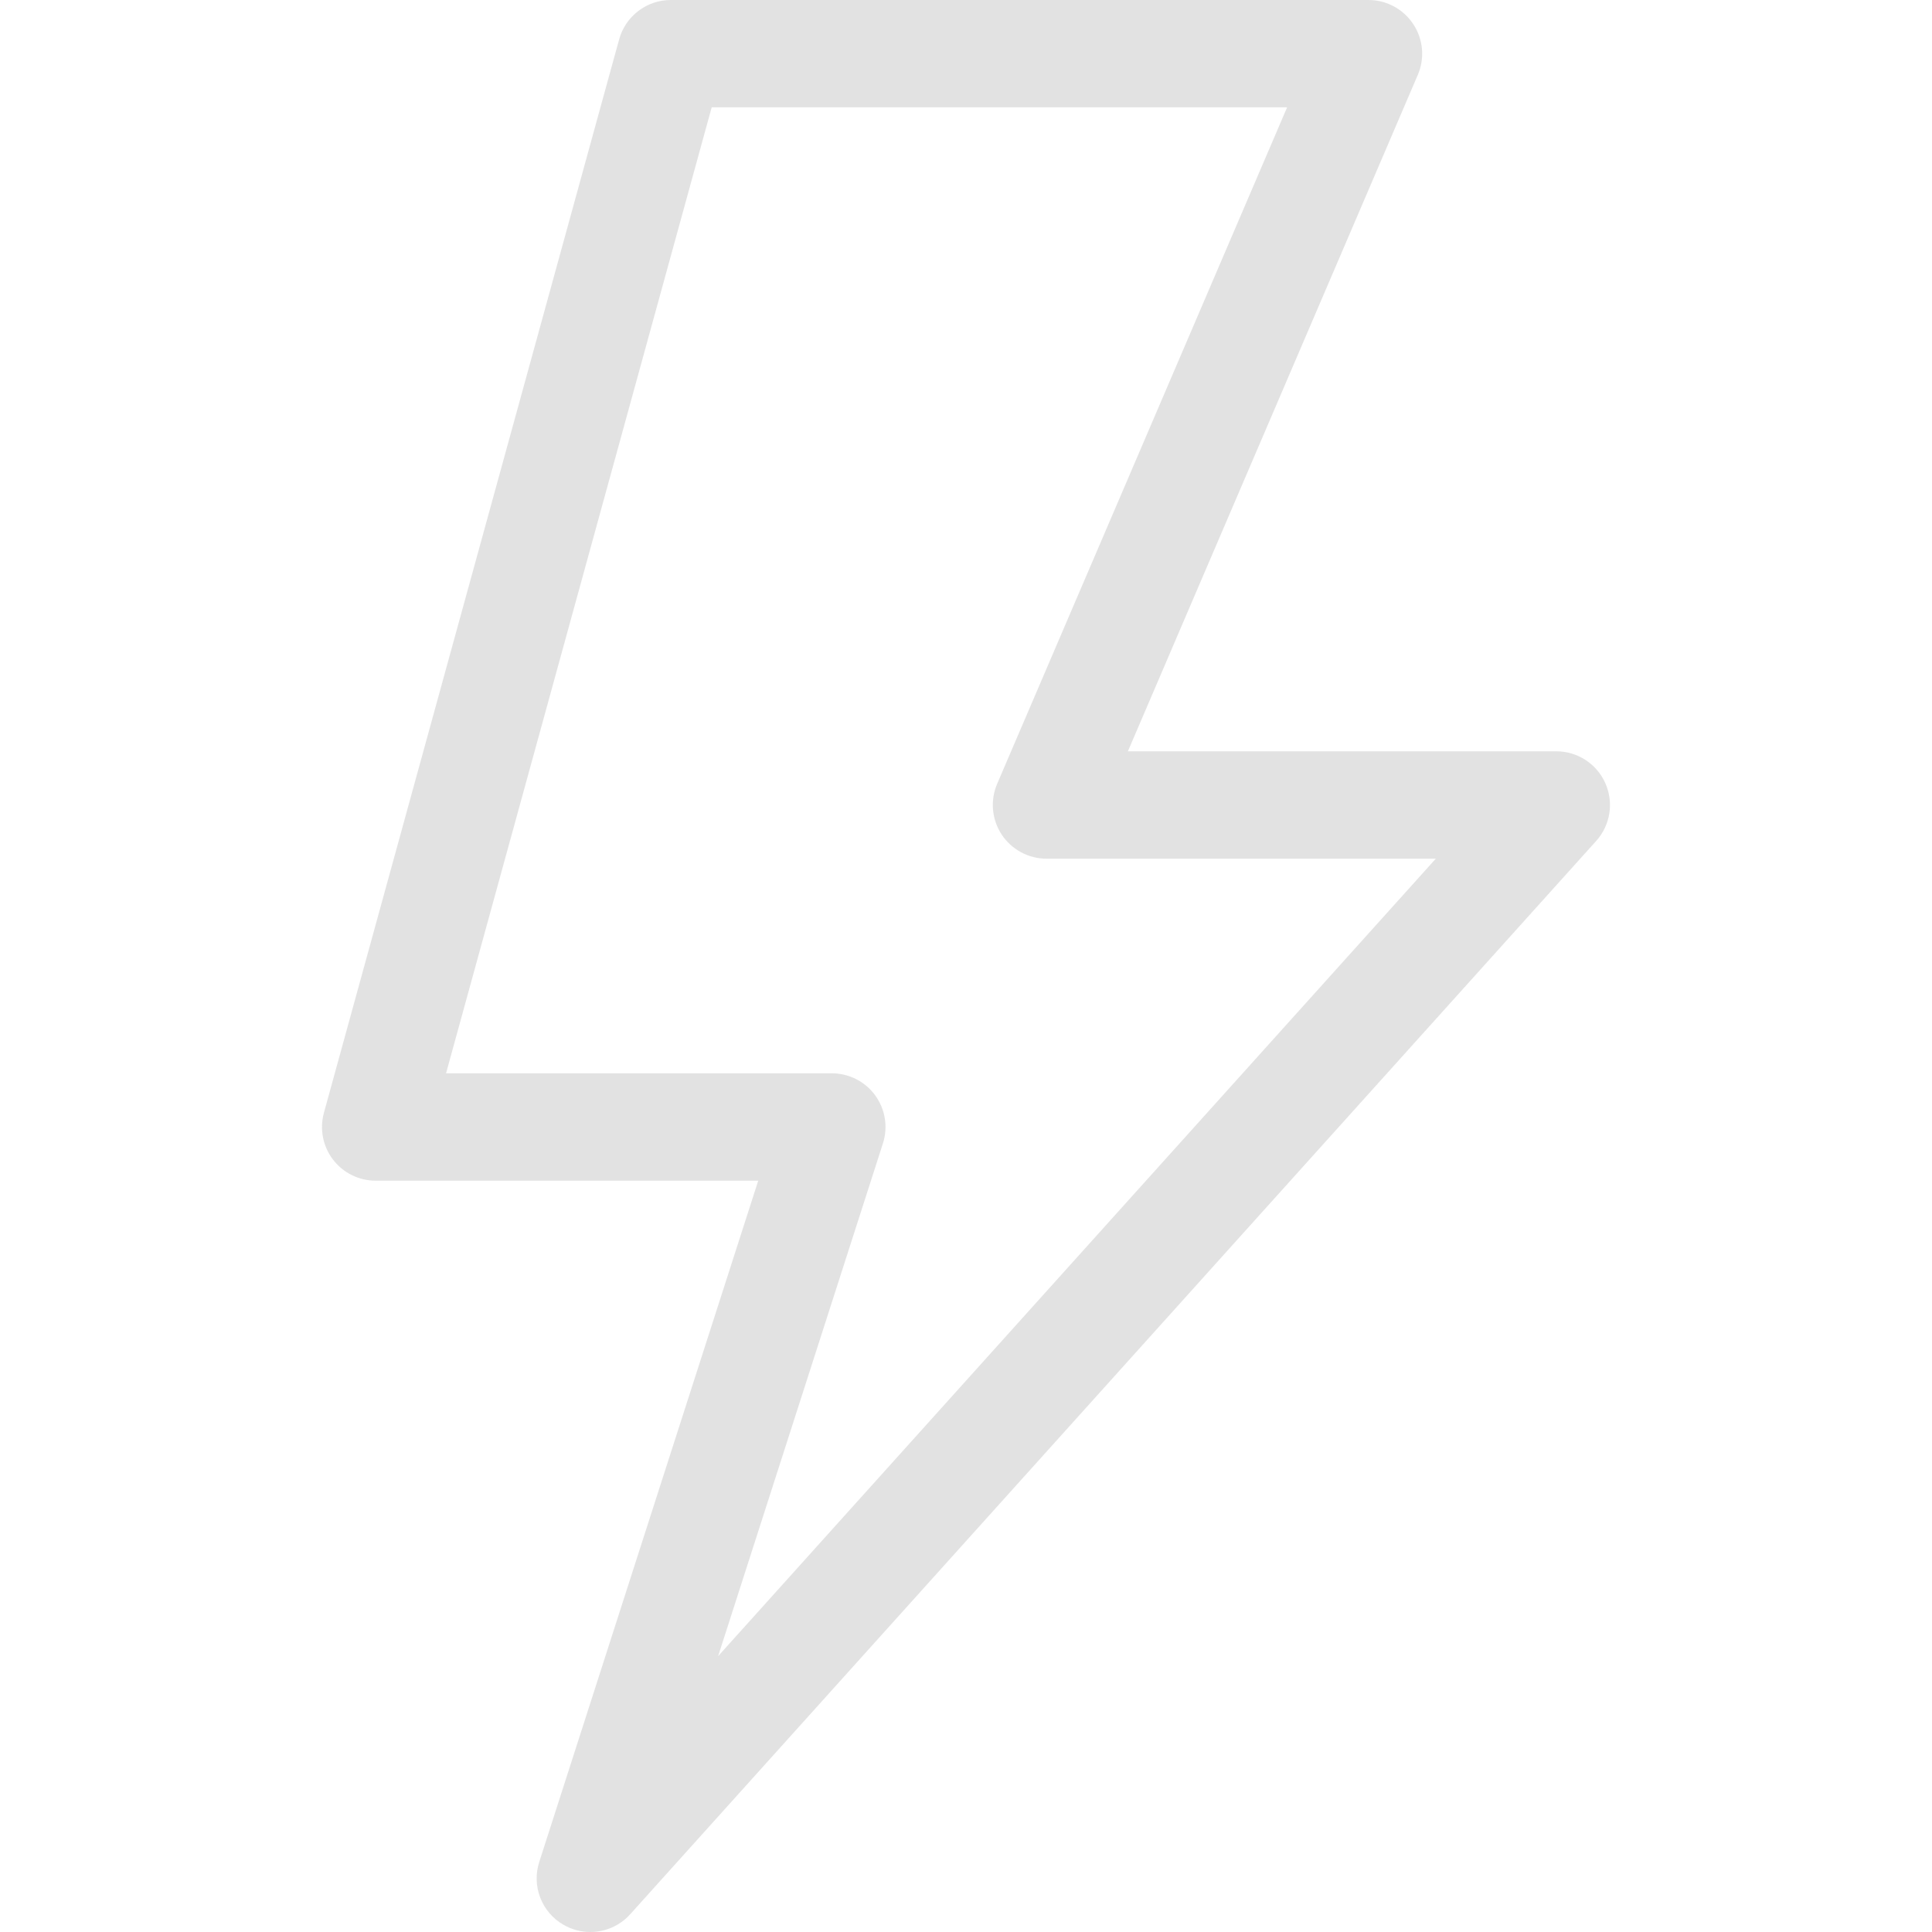 <svg width="24" height="24" viewBox="0 0 24 24" fill="none" xmlns="http://www.w3.org/2000/svg">
<path d="M4.667 14.667H9.419L6.699 23.129C6.602 23.429 6.728 23.755 7.001 23.911C7.105 23.971 7.219 24 7.333 24C7.517 24 7.699 23.924 7.829 23.779L19.829 10.446C20.005 10.25 20.049 9.969 19.942 9.729C19.835 9.488 19.596 9.333 19.333 9.333H14.011L17.613 0.929C17.701 0.723 17.68 0.487 17.556 0.3C17.433 0.113 17.224 0 17 0H8.333C8.033 0 7.77 0.201 7.691 0.49L4.024 13.823C3.969 14.024 4.01 14.239 4.136 14.404C4.262 14.57 4.459 14.667 4.667 14.667ZM8.841 1.333H15.989L12.387 9.737C12.299 9.943 12.32 10.18 12.443 10.367C12.567 10.554 12.776 10.667 13 10.667H17.836L8.921 20.573L10.968 14.204C11.033 14.001 10.998 13.78 10.872 13.607C10.747 13.435 10.546 13.333 10.333 13.333H5.541L8.841 1.333Z" fill="#C6C6C6" fill-opacity="0.5"/>
</svg>
